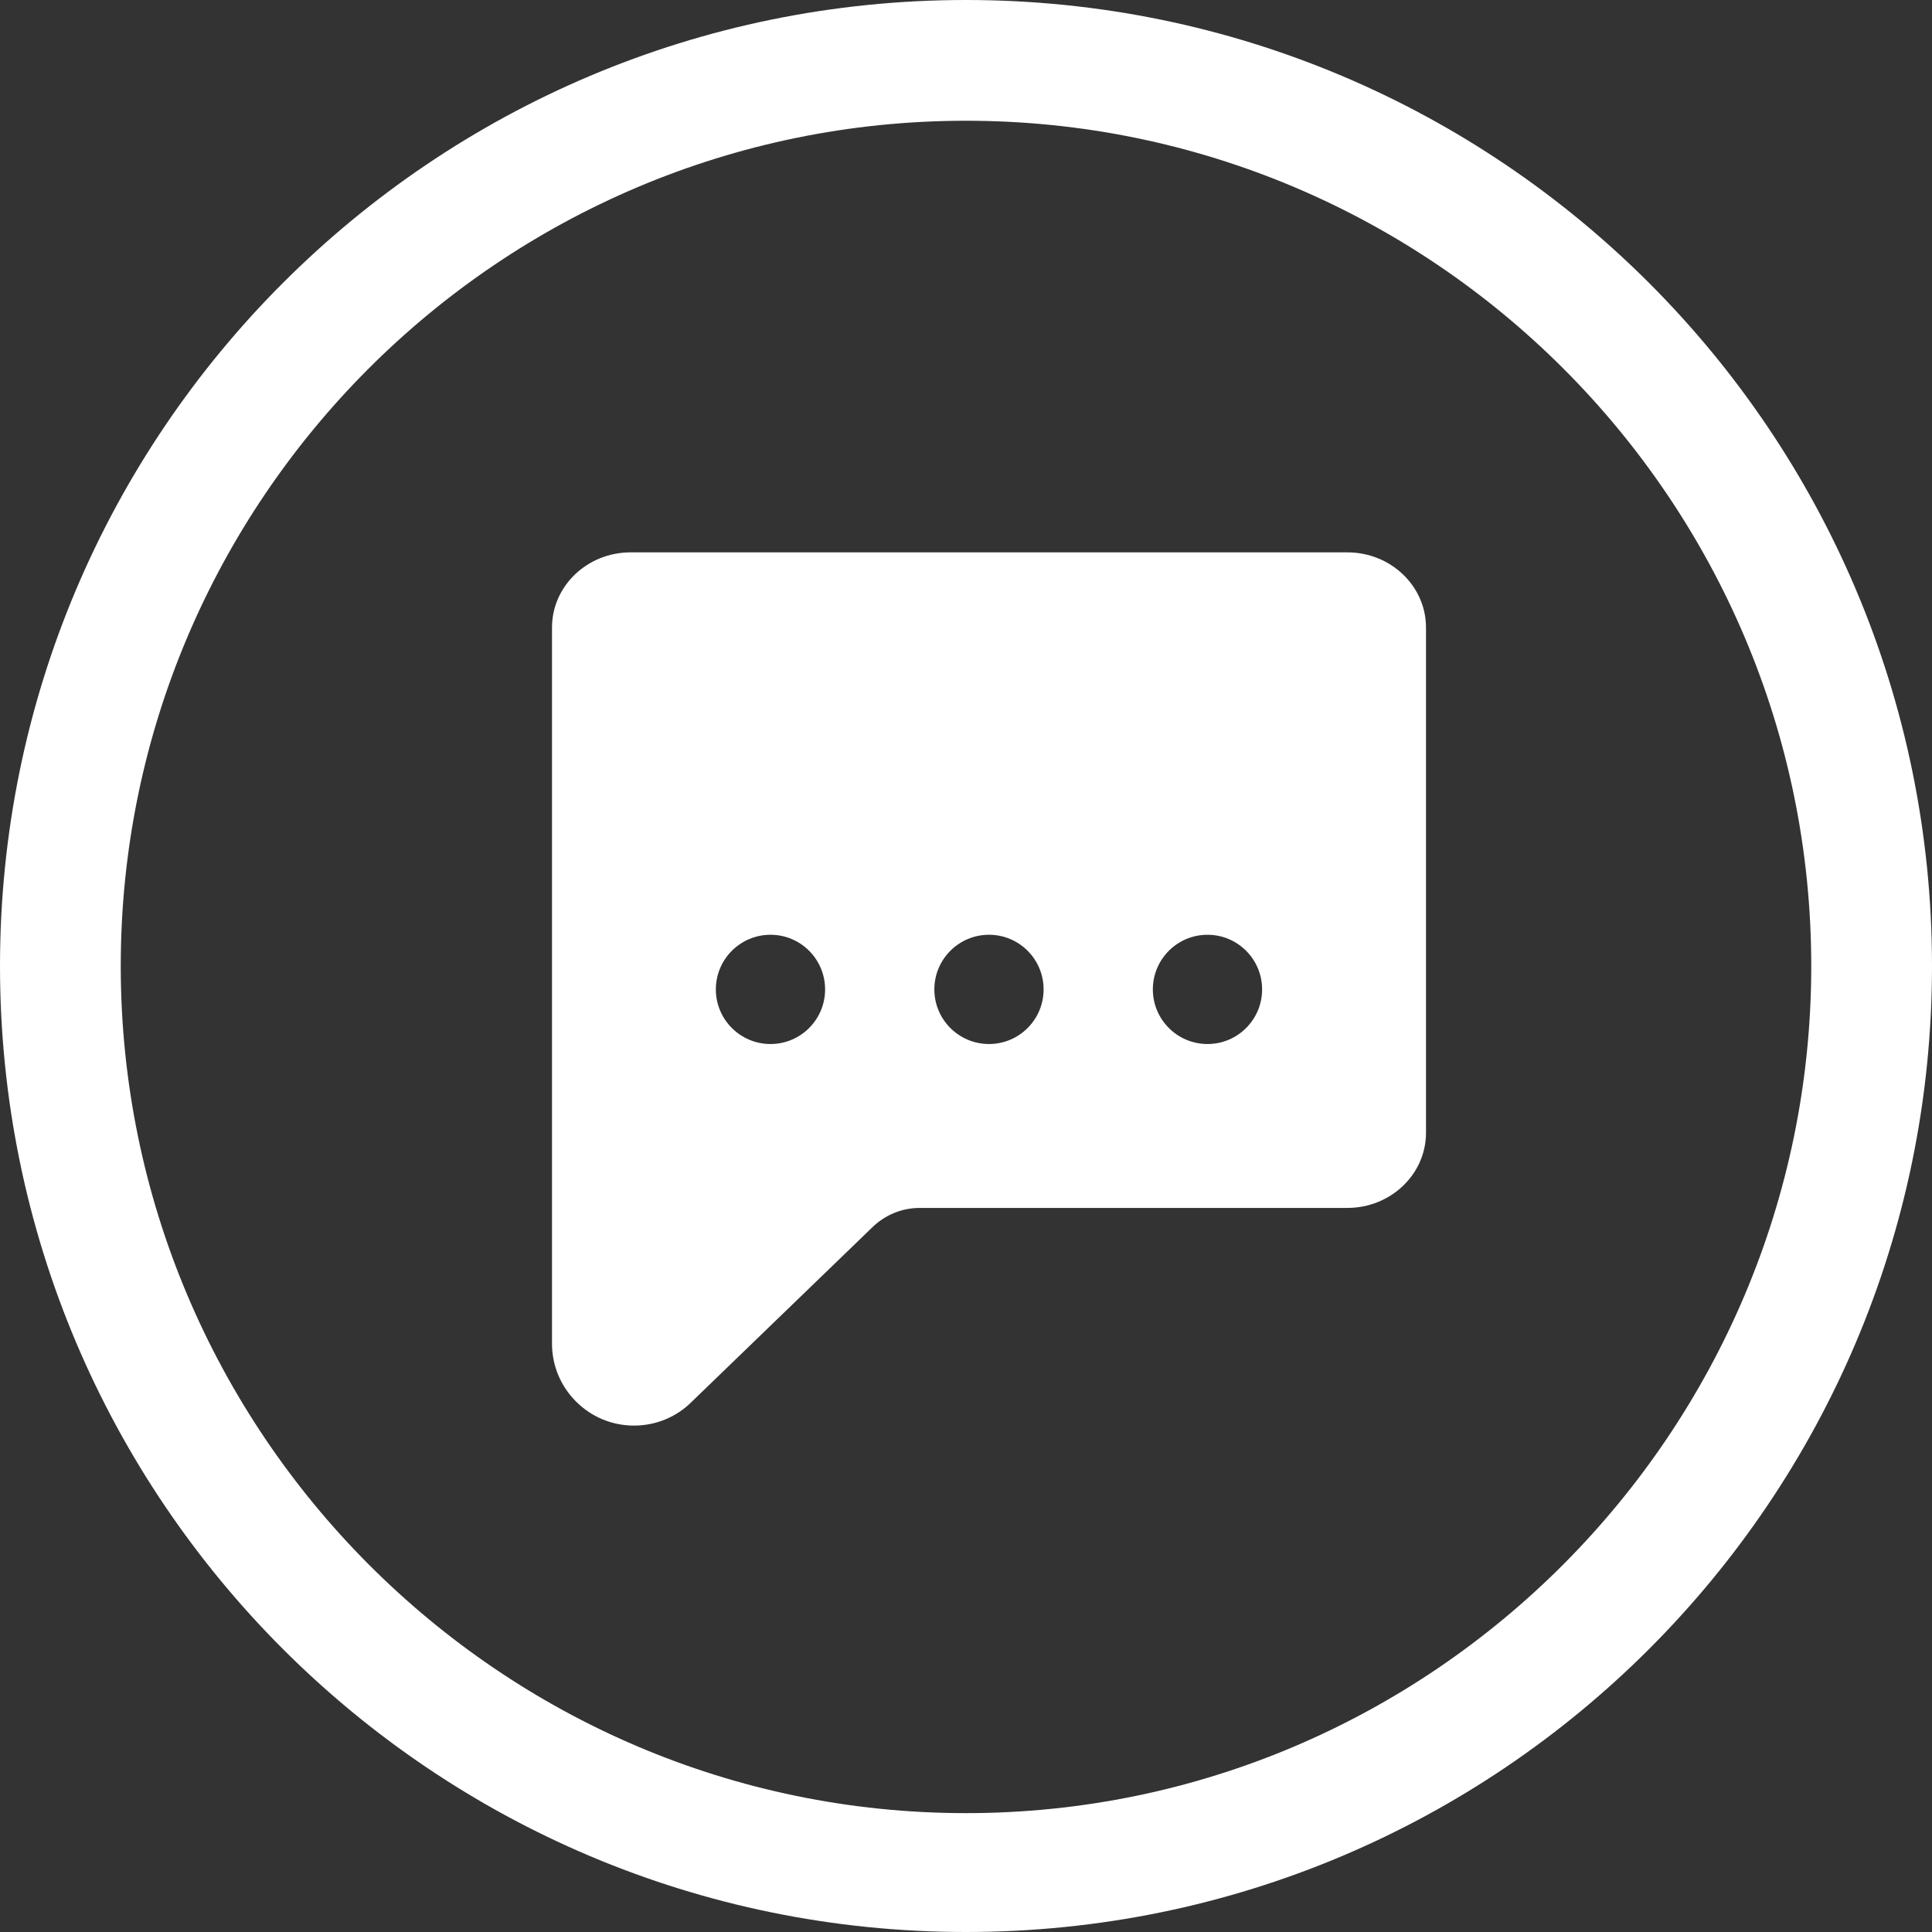 <svg xmlns="http://www.w3.org/2000/svg" xmlns:xlink="http://www.w3.org/1999/xlink" preserveAspectRatio="xMidYMid" width="42" height="42" viewBox="0 0 42 42">
  <rect x="0" y="0" width="42" height="42" fill="#333333" stroke="none"/>
  <defs>
    <style>
      .cls-1 {
        fill: #fff;
        fill-rule: evenodd;
      }
    </style>
  </defs>
  <path d="M21.000,42.000 C9.402,42.000 -0.000,32.598 -0.000,21.000 C-0.000,9.402 9.402,-0.000 21.000,-0.000 C32.598,-0.000 42.000,9.402 42.000,21.000 C42.000,32.598 32.598,42.000 21.000,42.000 ZM21.000,2.625 C10.868,2.625 2.625,10.868 2.625,21.000 C2.625,31.132 10.868,39.416 21.000,39.416 C31.132,39.416 39.375,31.132 39.375,21.000 C39.375,10.868 31.132,2.625 21.000,2.625 ZM29.293,26.259 L20.906,26.259 L20.312,26.259 L20.000,26.259 C19.604,26.259 19.232,26.413 18.951,26.693 L15.034,30.477 C14.704,30.806 14.257,30.991 13.782,30.991 C13.308,30.991 12.861,30.806 12.523,30.469 C12.185,30.130 12.000,29.683 12.000,29.210 L12.000,27.446 L12.000,13.641 C12.000,12.741 12.766,12.008 13.707,12.008 L29.293,12.008 C30.234,12.008 31.000,12.741 31.000,13.641 L31.000,24.626 C31.000,25.526 30.234,26.259 29.293,26.259 ZM16.750,20.321 C16.094,20.321 15.562,20.853 15.562,21.509 C15.562,22.164 16.094,22.696 16.750,22.696 C17.406,22.696 17.937,22.164 17.937,21.509 C17.937,20.853 17.406,20.321 16.750,20.321 ZM21.500,20.321 C20.844,20.321 20.312,20.853 20.312,21.509 C20.312,22.164 20.844,22.696 21.500,22.696 C22.156,22.696 22.687,22.164 22.687,21.509 C22.687,20.853 22.156,20.321 21.500,20.321 ZM26.250,20.321 C25.594,20.321 25.062,20.853 25.062,21.509 C25.062,22.164 25.594,22.696 26.250,22.696 C26.906,22.696 27.437,22.164 27.437,21.509 C27.437,20.853 26.906,20.321 26.250,20.321 Z" class="cls-1"/>
</svg>
